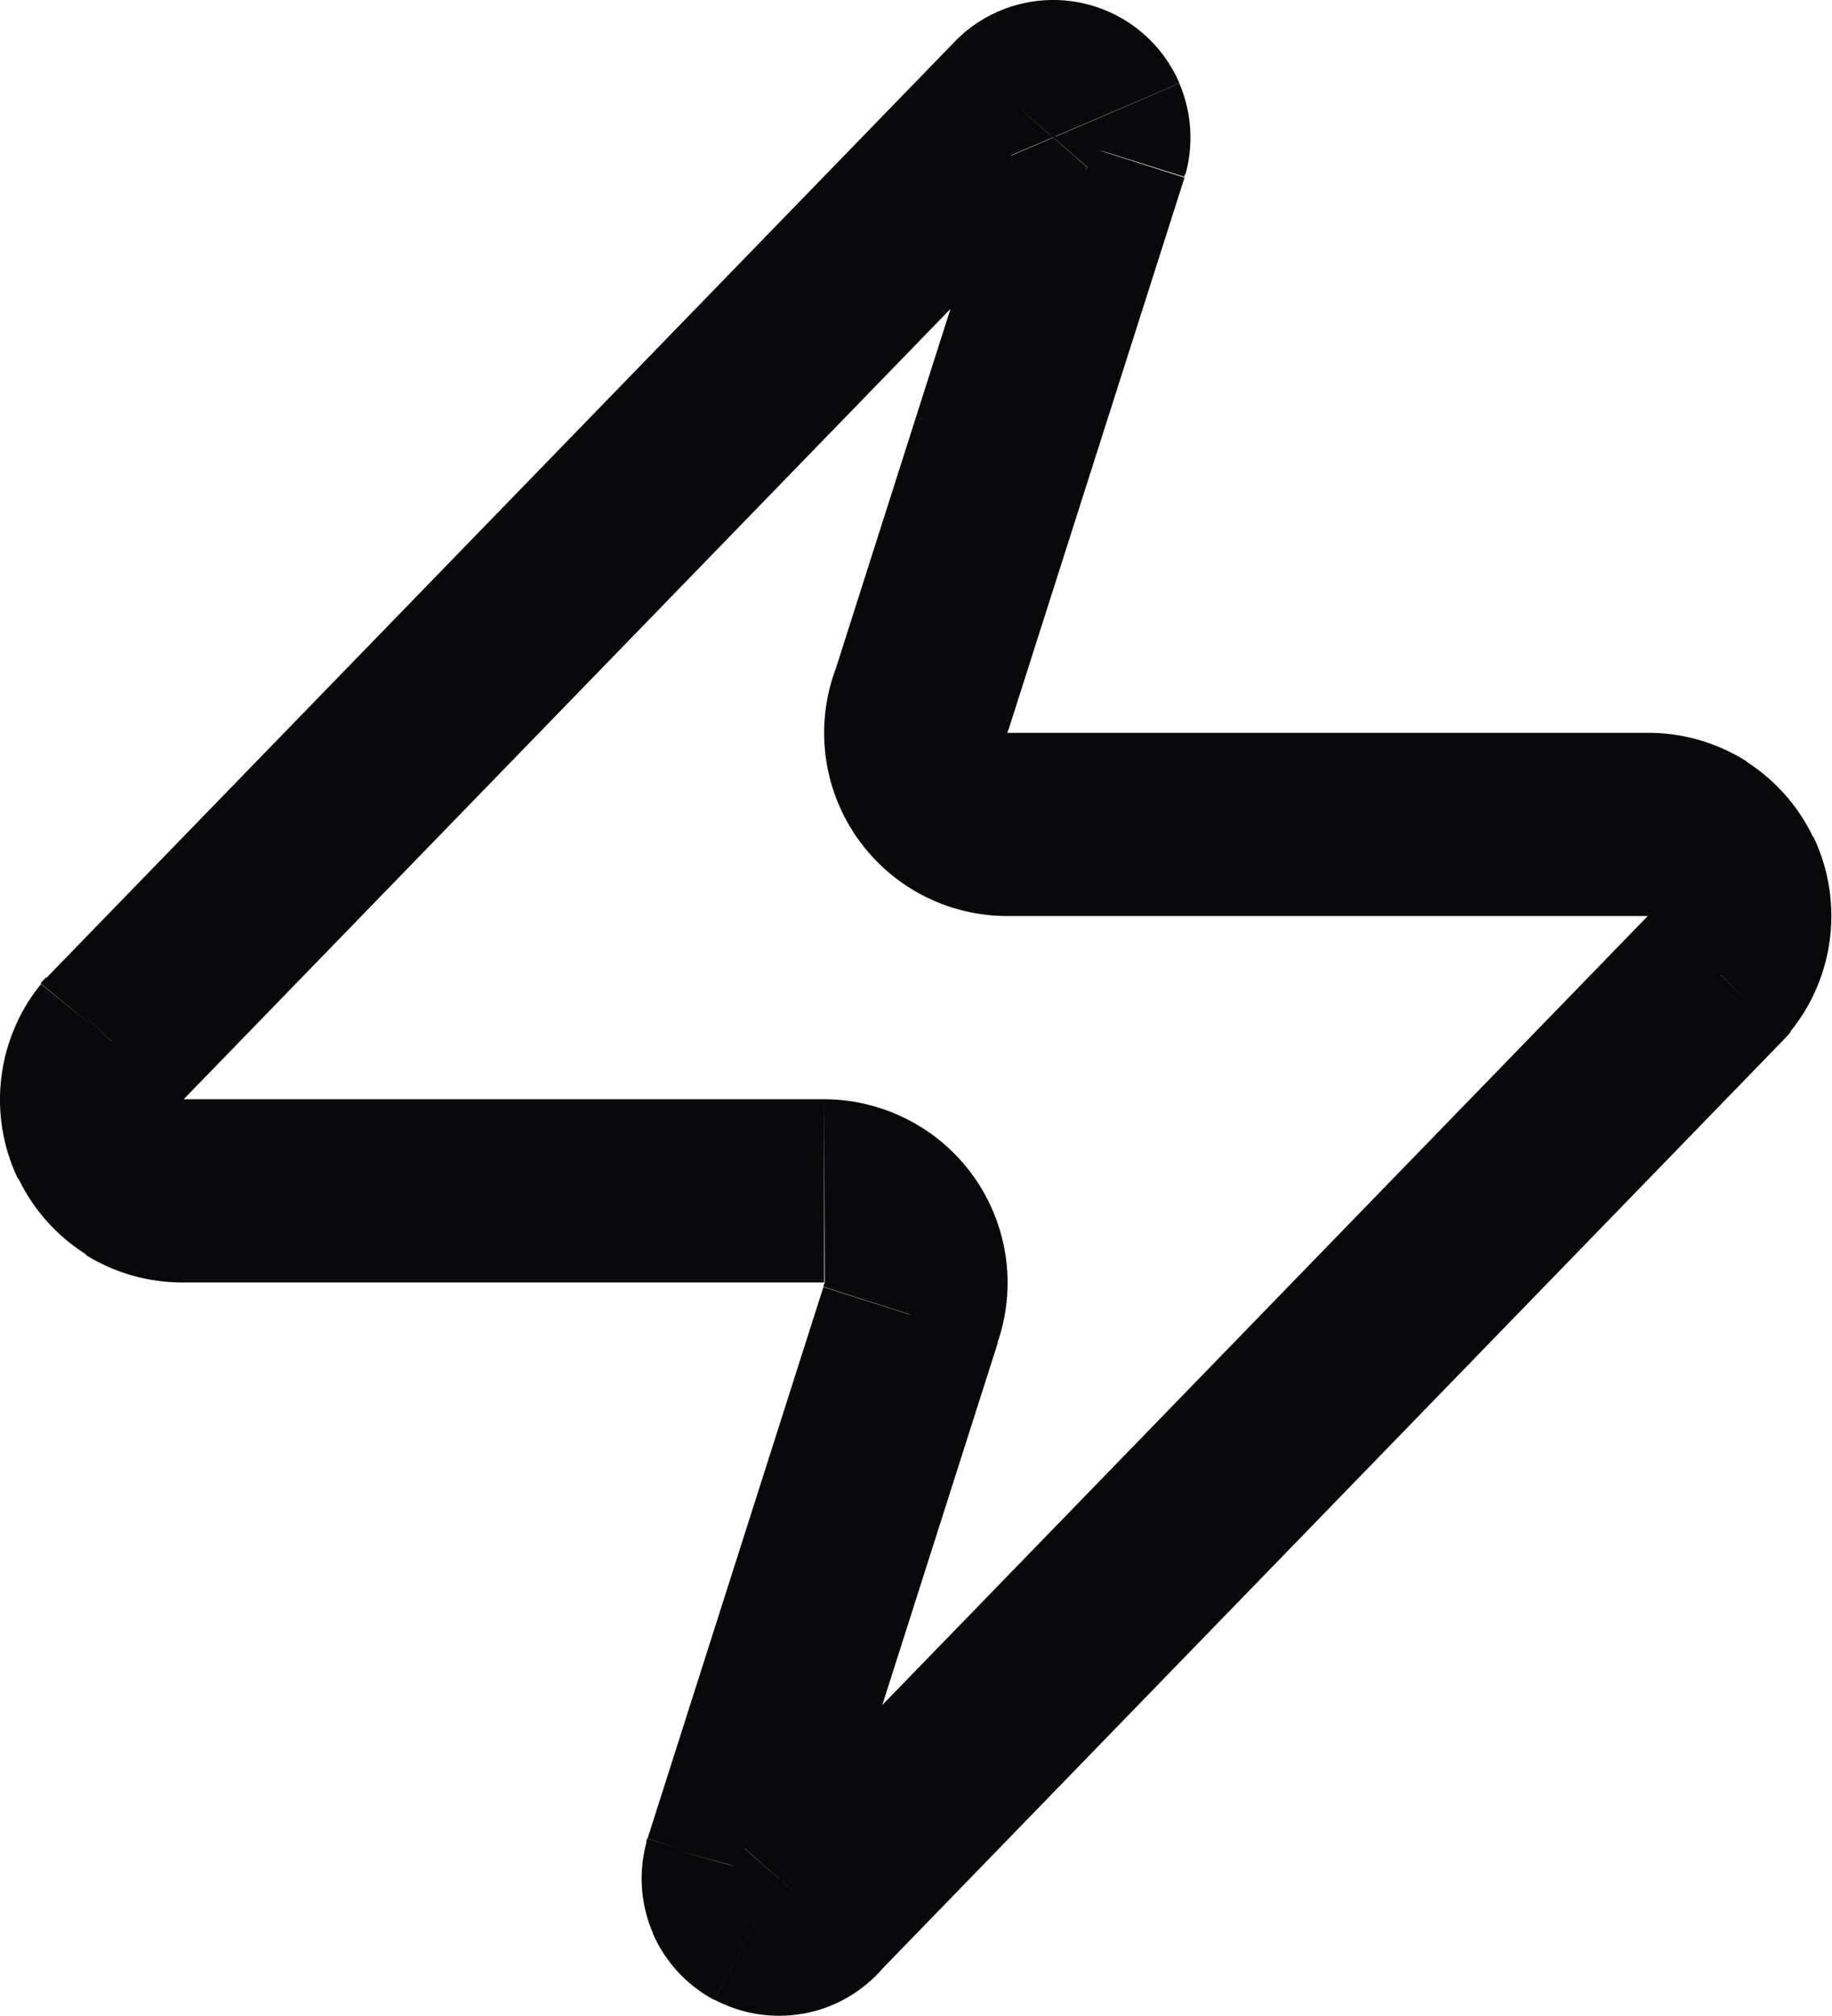 <svg id="zap" xmlns="http://www.w3.org/2000/svg" width="20.007" height="22.005" viewBox="0 0 20.007 22.005">
  <path id="Vector" d="M2,13V12H2Zm-.78-1.63-.718-.7q-.031.032-.059.066Zm9.9-10.2.718.7.038-.042Zm.86.46.953.3.012-.039Zm-1.92,6.02L11,8q.009-.023.016-.046ZM11,9V8h0Zm7,0v1h0Zm.78,1.63.718.7q.031-.032.059-.066Zm-9.9,10.2-.718-.7-.038.042Zm-.86-.46-.953-.3-.011.039Zm1.92-6.02L9.007,14q-.009.023-.016.046ZM9,13v1h0ZM2,12H2L.937,13.7A2,2,0,0,0,2.007,14Zm0,0H2l-1.8.863a2,2,0,0,0,.741.831Zm0,0H2L.014,11.768a2,2,0,0,0,.182,1.1Zm0,0H2L.447,10.743a2,2,0,0,0-.433,1.025Zm-.059.067,9.9-10.2L10.406.476l-9.9,10.2ZM11.879,1.827a.5.5,0,0,1-.287.164L11.229.025a1.5,1.5,0,0,0-.861.493Zm-.287.164a.5.5,0,0,1-.327-.051L12.209.177a1.5,1.5,0,0,0-.98-.152Zm-.327-.051a.5.5,0,0,1-.224-.244L12.88.908a1.5,1.5,0,0,0-.671-.731ZM11.042,1.7a.5.5,0,0,1-.023-.33l1.928.53a1.5,1.5,0,0,0-.068-.99Zm-.011-.369-1.92,6.02,1.905.608,1.92-6.02ZM9.127,7.3a2,2,0,0,0-.111.95L11,8h0Zm-.111.95a2,2,0,0,0,.343.893L11,8h0Zm.343.893a2,2,0,0,0,.718.631L11,8h0Zm.718.631a2,2,0,0,0,.929.226L11,8h0ZM11,10h7V8H11Zm7,0h0L19.07,8.309A2,2,0,0,0,18,8Zm0,0h0l1.8-.863a2,2,0,0,0-.741-.831Zm0,0h0l1.986.235a2,2,0,0,0-.182-1.1Zm0,0h0l1.553,1.26a2,2,0,0,0,.433-1.025Zm.059-.066-9.9,10.2L9.6,21.529l9.9-10.2ZM8.128,20.178a.5.5,0,0,1,.287-.164l.364,1.967a1.5,1.5,0,0,0,.861-.493Zm.287-.164a.5.5,0,0,1,.327.051L7.8,21.828a1.5,1.5,0,0,0,.98.152Zm.327.051a.5.5,0,0,1,.224.244L7.127,21.1a1.5,1.5,0,0,0,.671.731Zm.224.244a.5.5,0,0,1,.023.33l-1.928-.53a1.5,1.5,0,0,0,.068.99Zm.011.369,1.92-6.02-1.905-.608-1.92,6.02Zm1.9-5.974a2,2,0,0,0,.111-.95L9.007,14h0Zm.111-.95a2,2,0,0,0-.343-.893L9.007,14h0Zm-.343-.893a2,2,0,0,0-.718-.632L9.007,14h0Zm-.718-.632A2,2,0,0,0,9,12l.007,2h0ZM9,12H2v2H9Z" transform="translate(0 0)" fill="#09090b"/>
</svg>

